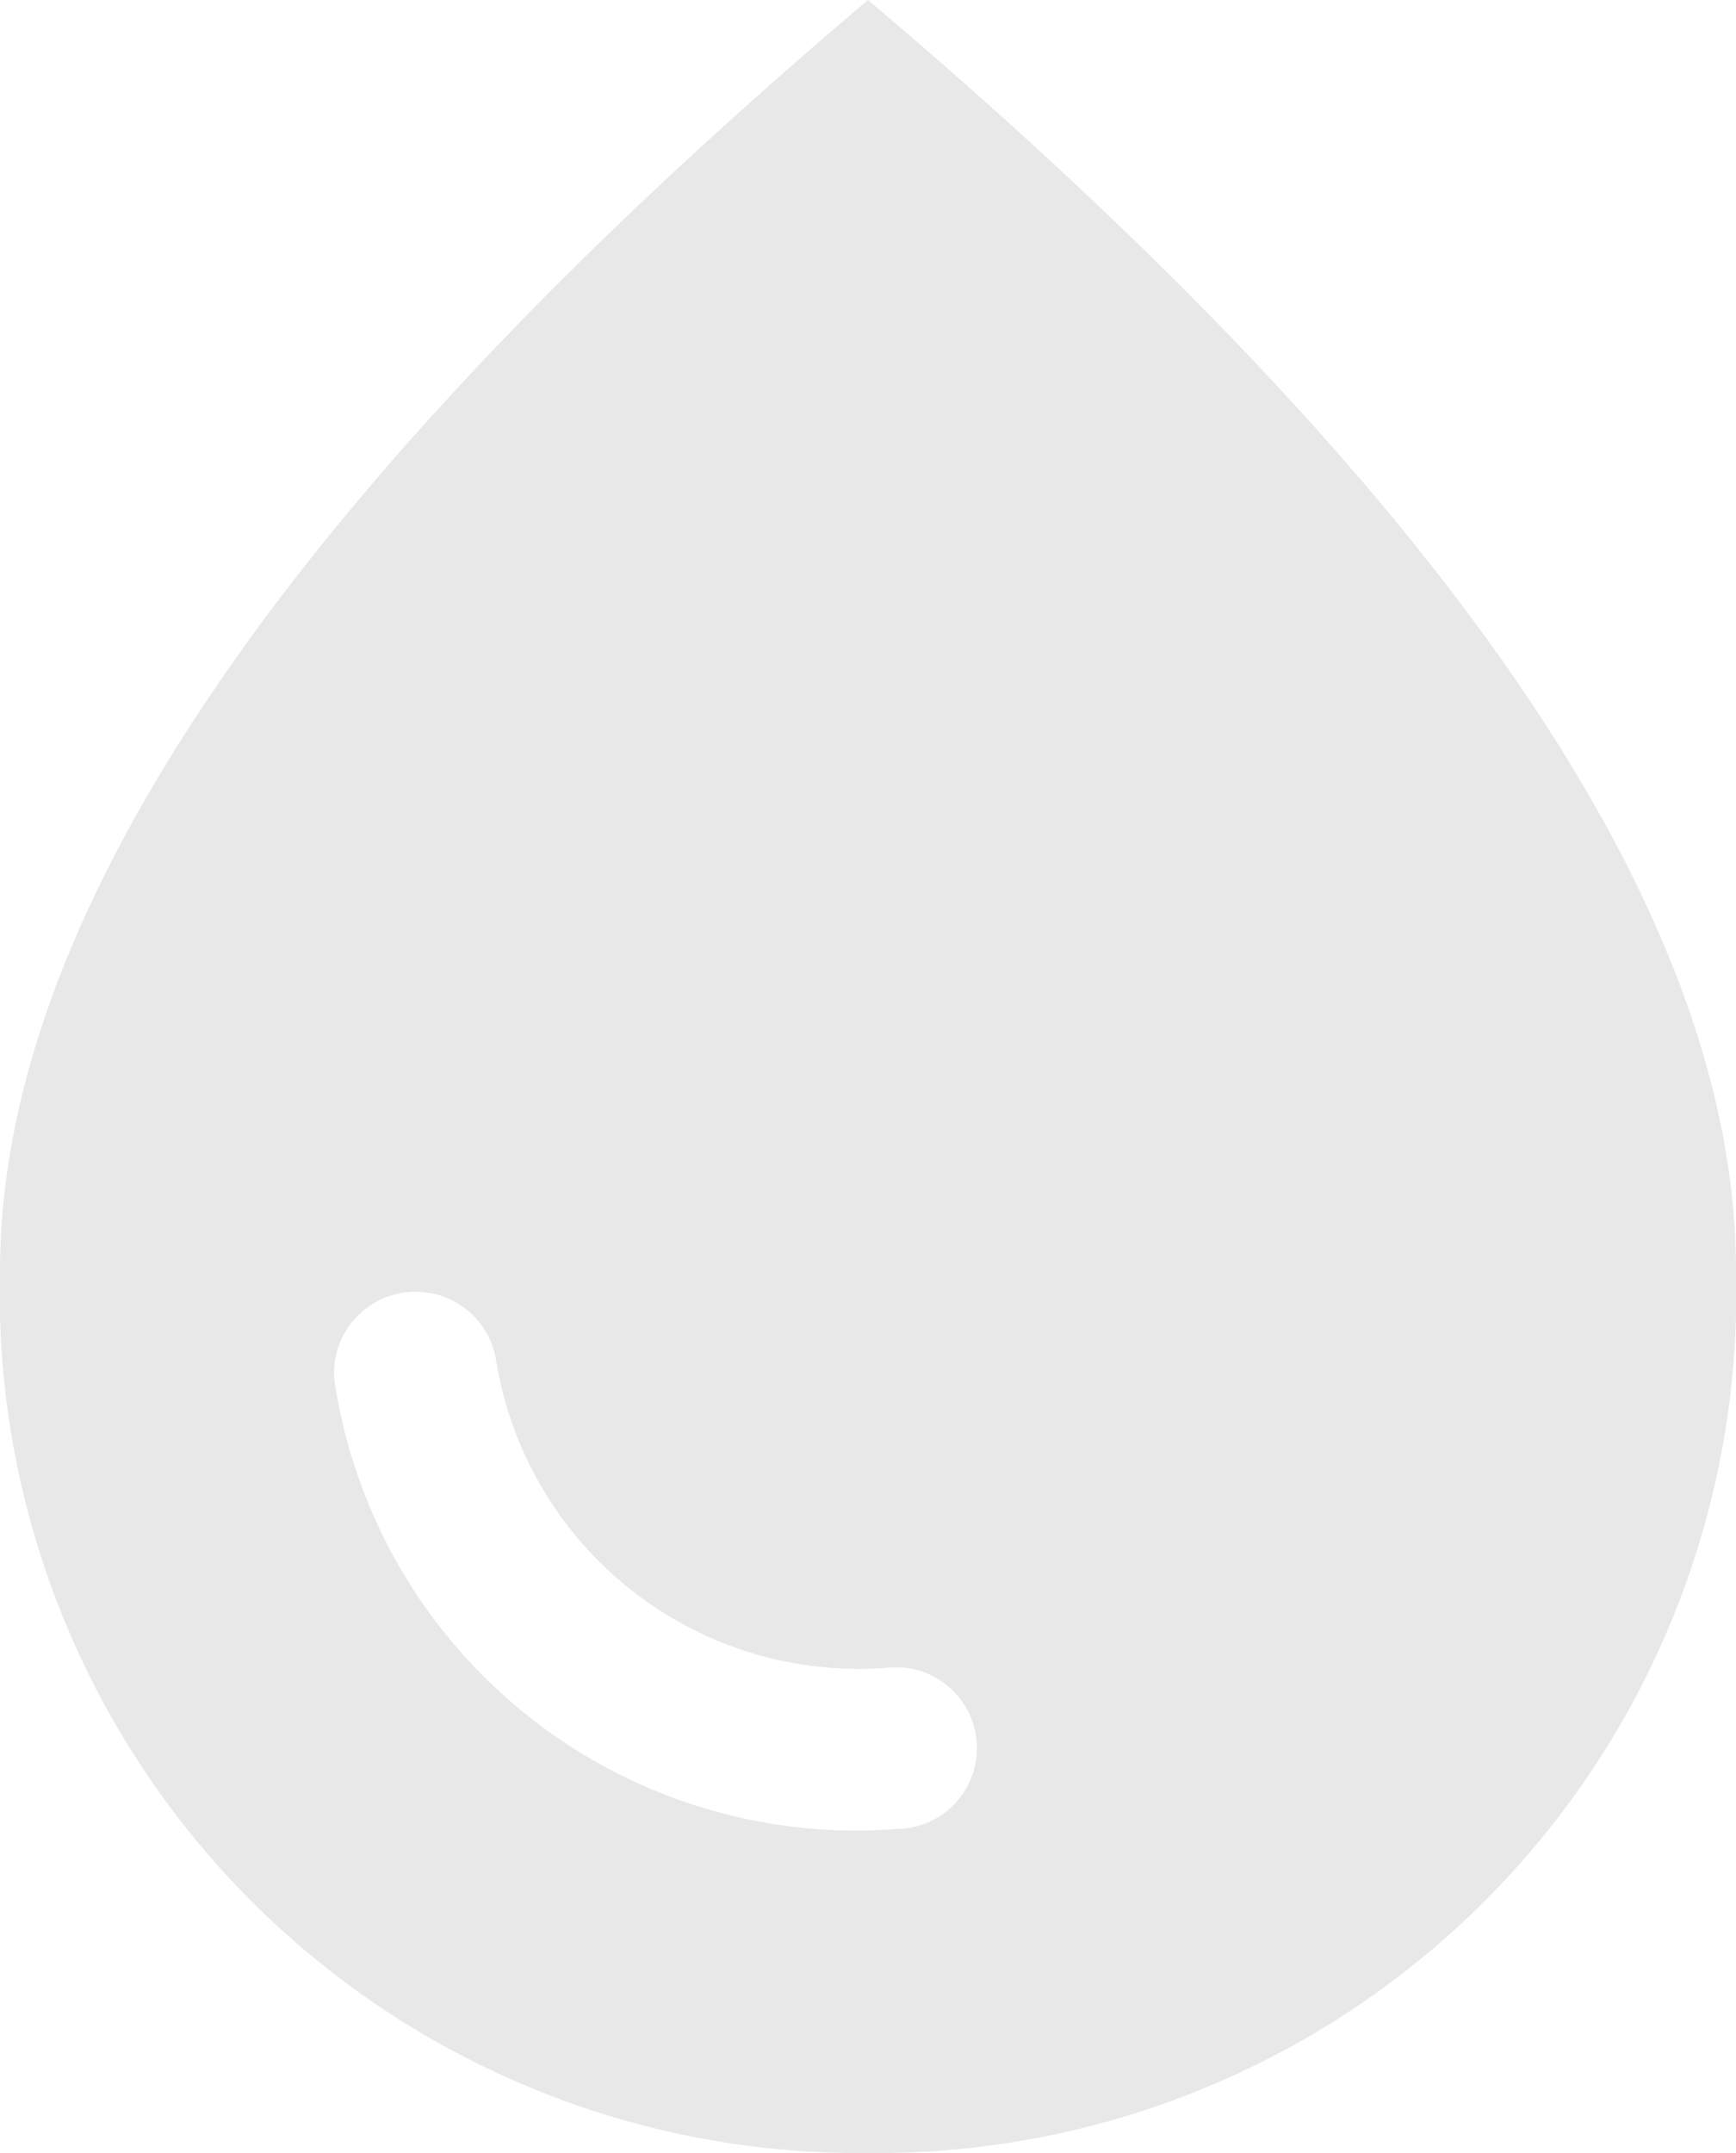 <svg xmlns="http://www.w3.org/2000/svg" width="25" height="31" viewBox="0 0 25 31">
  <path id="liquidity" d="M12.5,0Q.008,10.579,0,18.29A12.379,12.379,0,0,0,12.5,31,12.379,12.379,0,0,0,25,18.29Q25,10.571,12.5,0ZM5.984,18.6a1.171,1.171,0,0,1,1.156.961,5.287,5.287,0,0,0,5.687,4.448,1.164,1.164,0,1,1,.109,2.325,7.6,7.6,0,0,1-8.109-6.386,1.156,1.156,0,0,1,.264-.939,1.176,1.176,0,0,1,.892-.409Z" fill="#e8e8e8"/>
</svg>
